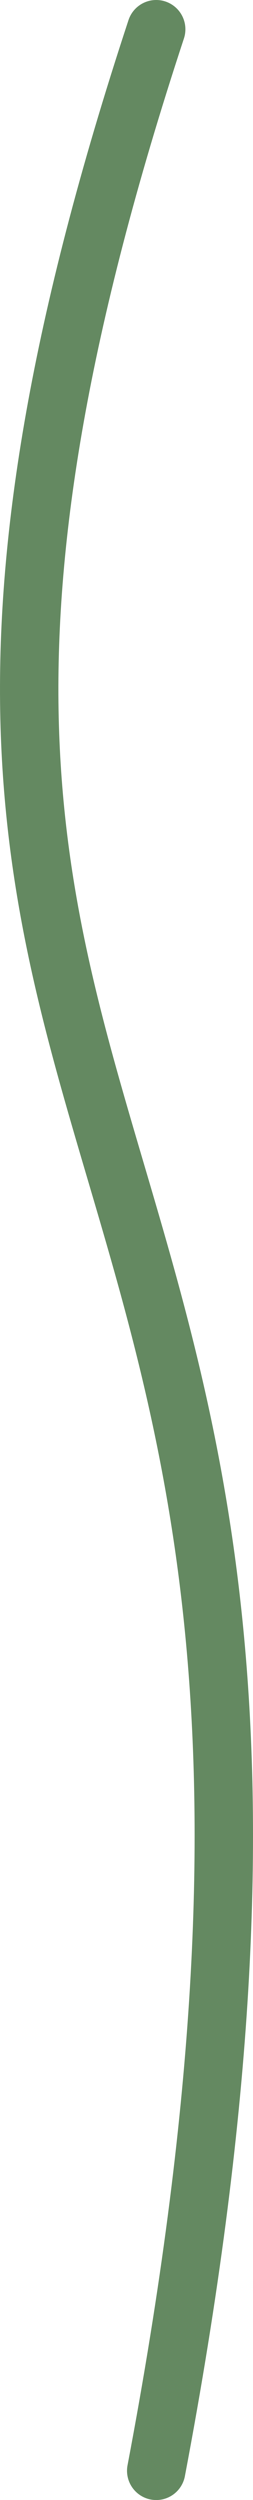 <svg width="26" height="256" viewBox="0 0 26 256" fill="none" xmlns="http://www.w3.org/2000/svg">
<path d="M16.053 3C-24.163 124.827 44.014 105.792 16.053 253" stroke="#648961" stroke-width="6" stroke-linecap="round" stroke-linejoin="round"/>
</svg>
